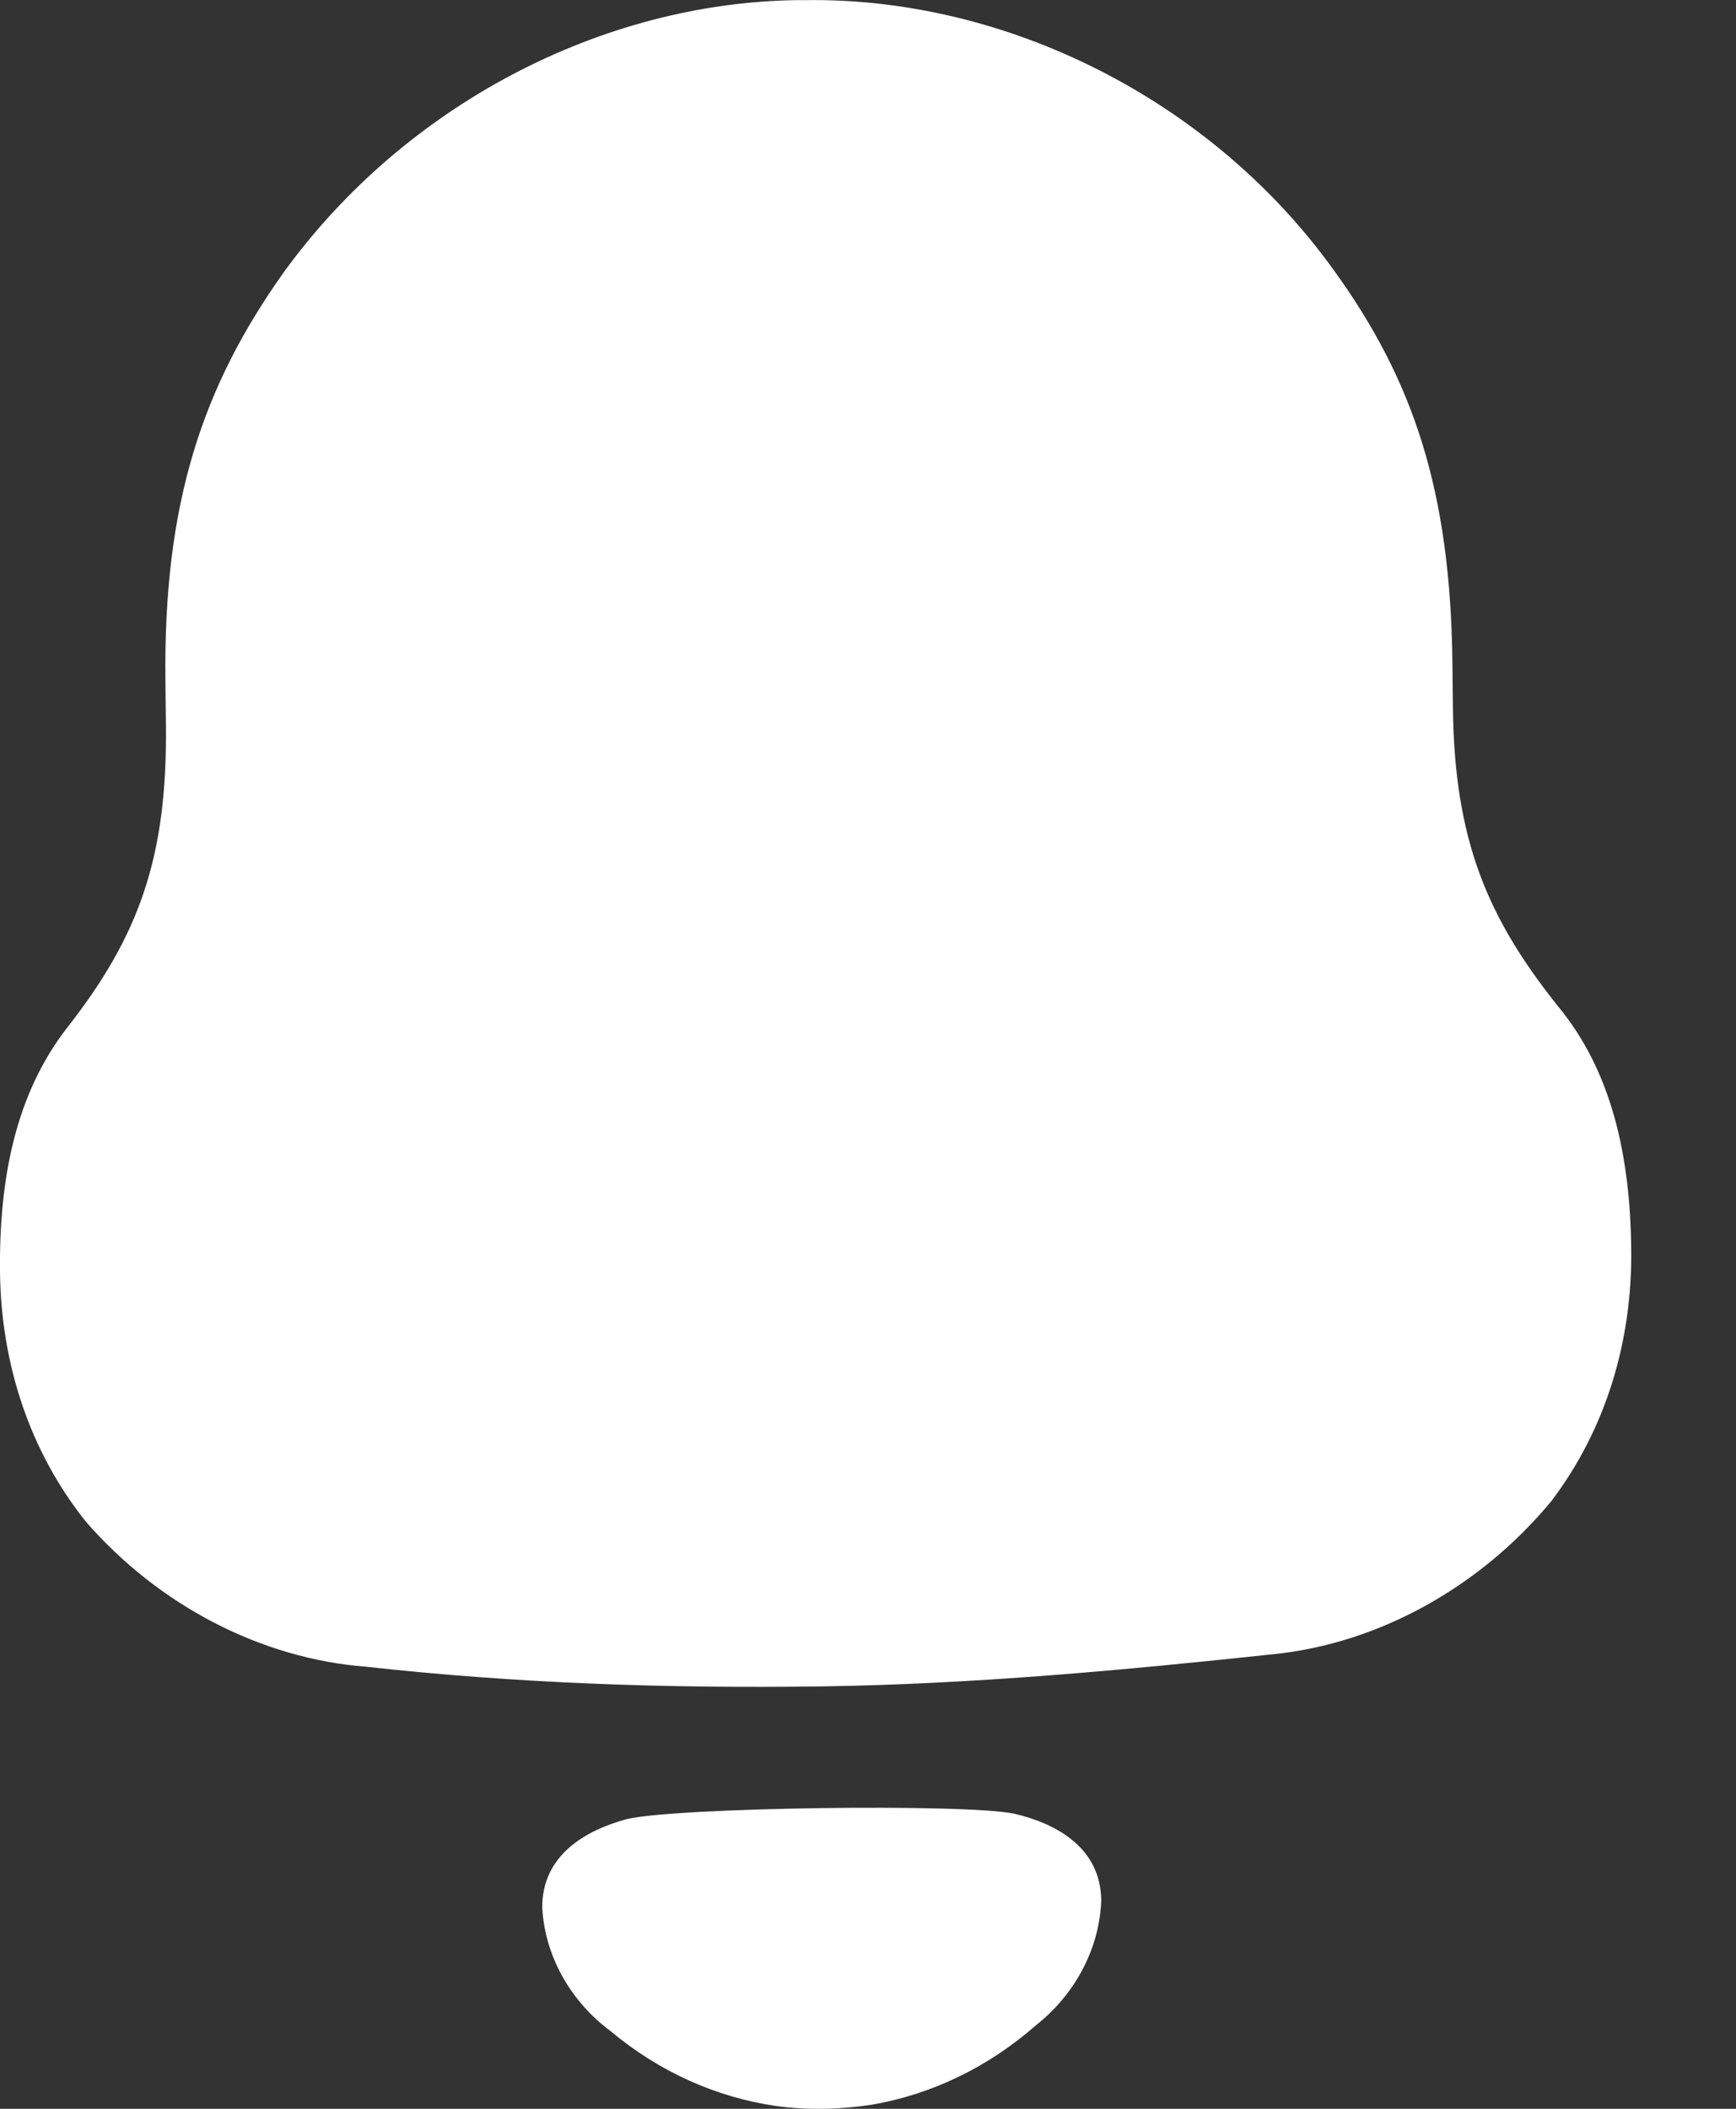<svg width="14" height="17" viewBox="0 0 14 17" fill="none" xmlns="http://www.w3.org/2000/svg">
<rect x="0" y="0" width="14" height="17" fill="#333333" stroke="none"/>
<path d="M5.054 14.665C5.439 14.57 7.796 14.537 8.184 14.622C8.516 14.701 8.876 14.892 8.881 15.32C8.866 15.728 8.653 16.092 8.355 16.326C7.969 16.665 7.514 16.883 7.036 16.966C6.772 17.007 6.512 17.012 6.256 16.977C5.776 16.907 5.316 16.702 4.923 16.373C4.619 16.148 4.397 15.79 4.373 15.383C4.368 14.955 4.724 14.754 5.054 14.665ZM6.495 0.001C8.105 -0.022 9.759 0.794 10.752 2.172C11.396 3.06 11.697 3.951 11.713 5.343L11.717 5.705C11.729 6.772 11.994 7.398 12.567 8.115C13.002 8.643 13.147 9.327 13.155 10.071C13.164 10.814 12.95 11.522 12.511 12.101C11.936 12.796 11.119 13.246 10.281 13.334C9.066 13.464 7.851 13.577 6.618 13.595C5.384 13.612 4.168 13.571 2.95 13.436C2.109 13.371 1.282 12.945 0.692 12.266C0.24 11.7 0.009 10.998 0 10.255C-0.008 9.511 0.122 8.823 0.543 8.283C1.117 7.55 1.35 6.917 1.338 5.85L1.334 5.488C1.317 4.058 1.631 3.119 2.289 2.194C3.267 0.846 4.85 0.023 6.426 0.001L6.495 0.001Z" fill="white"/>
</svg>
